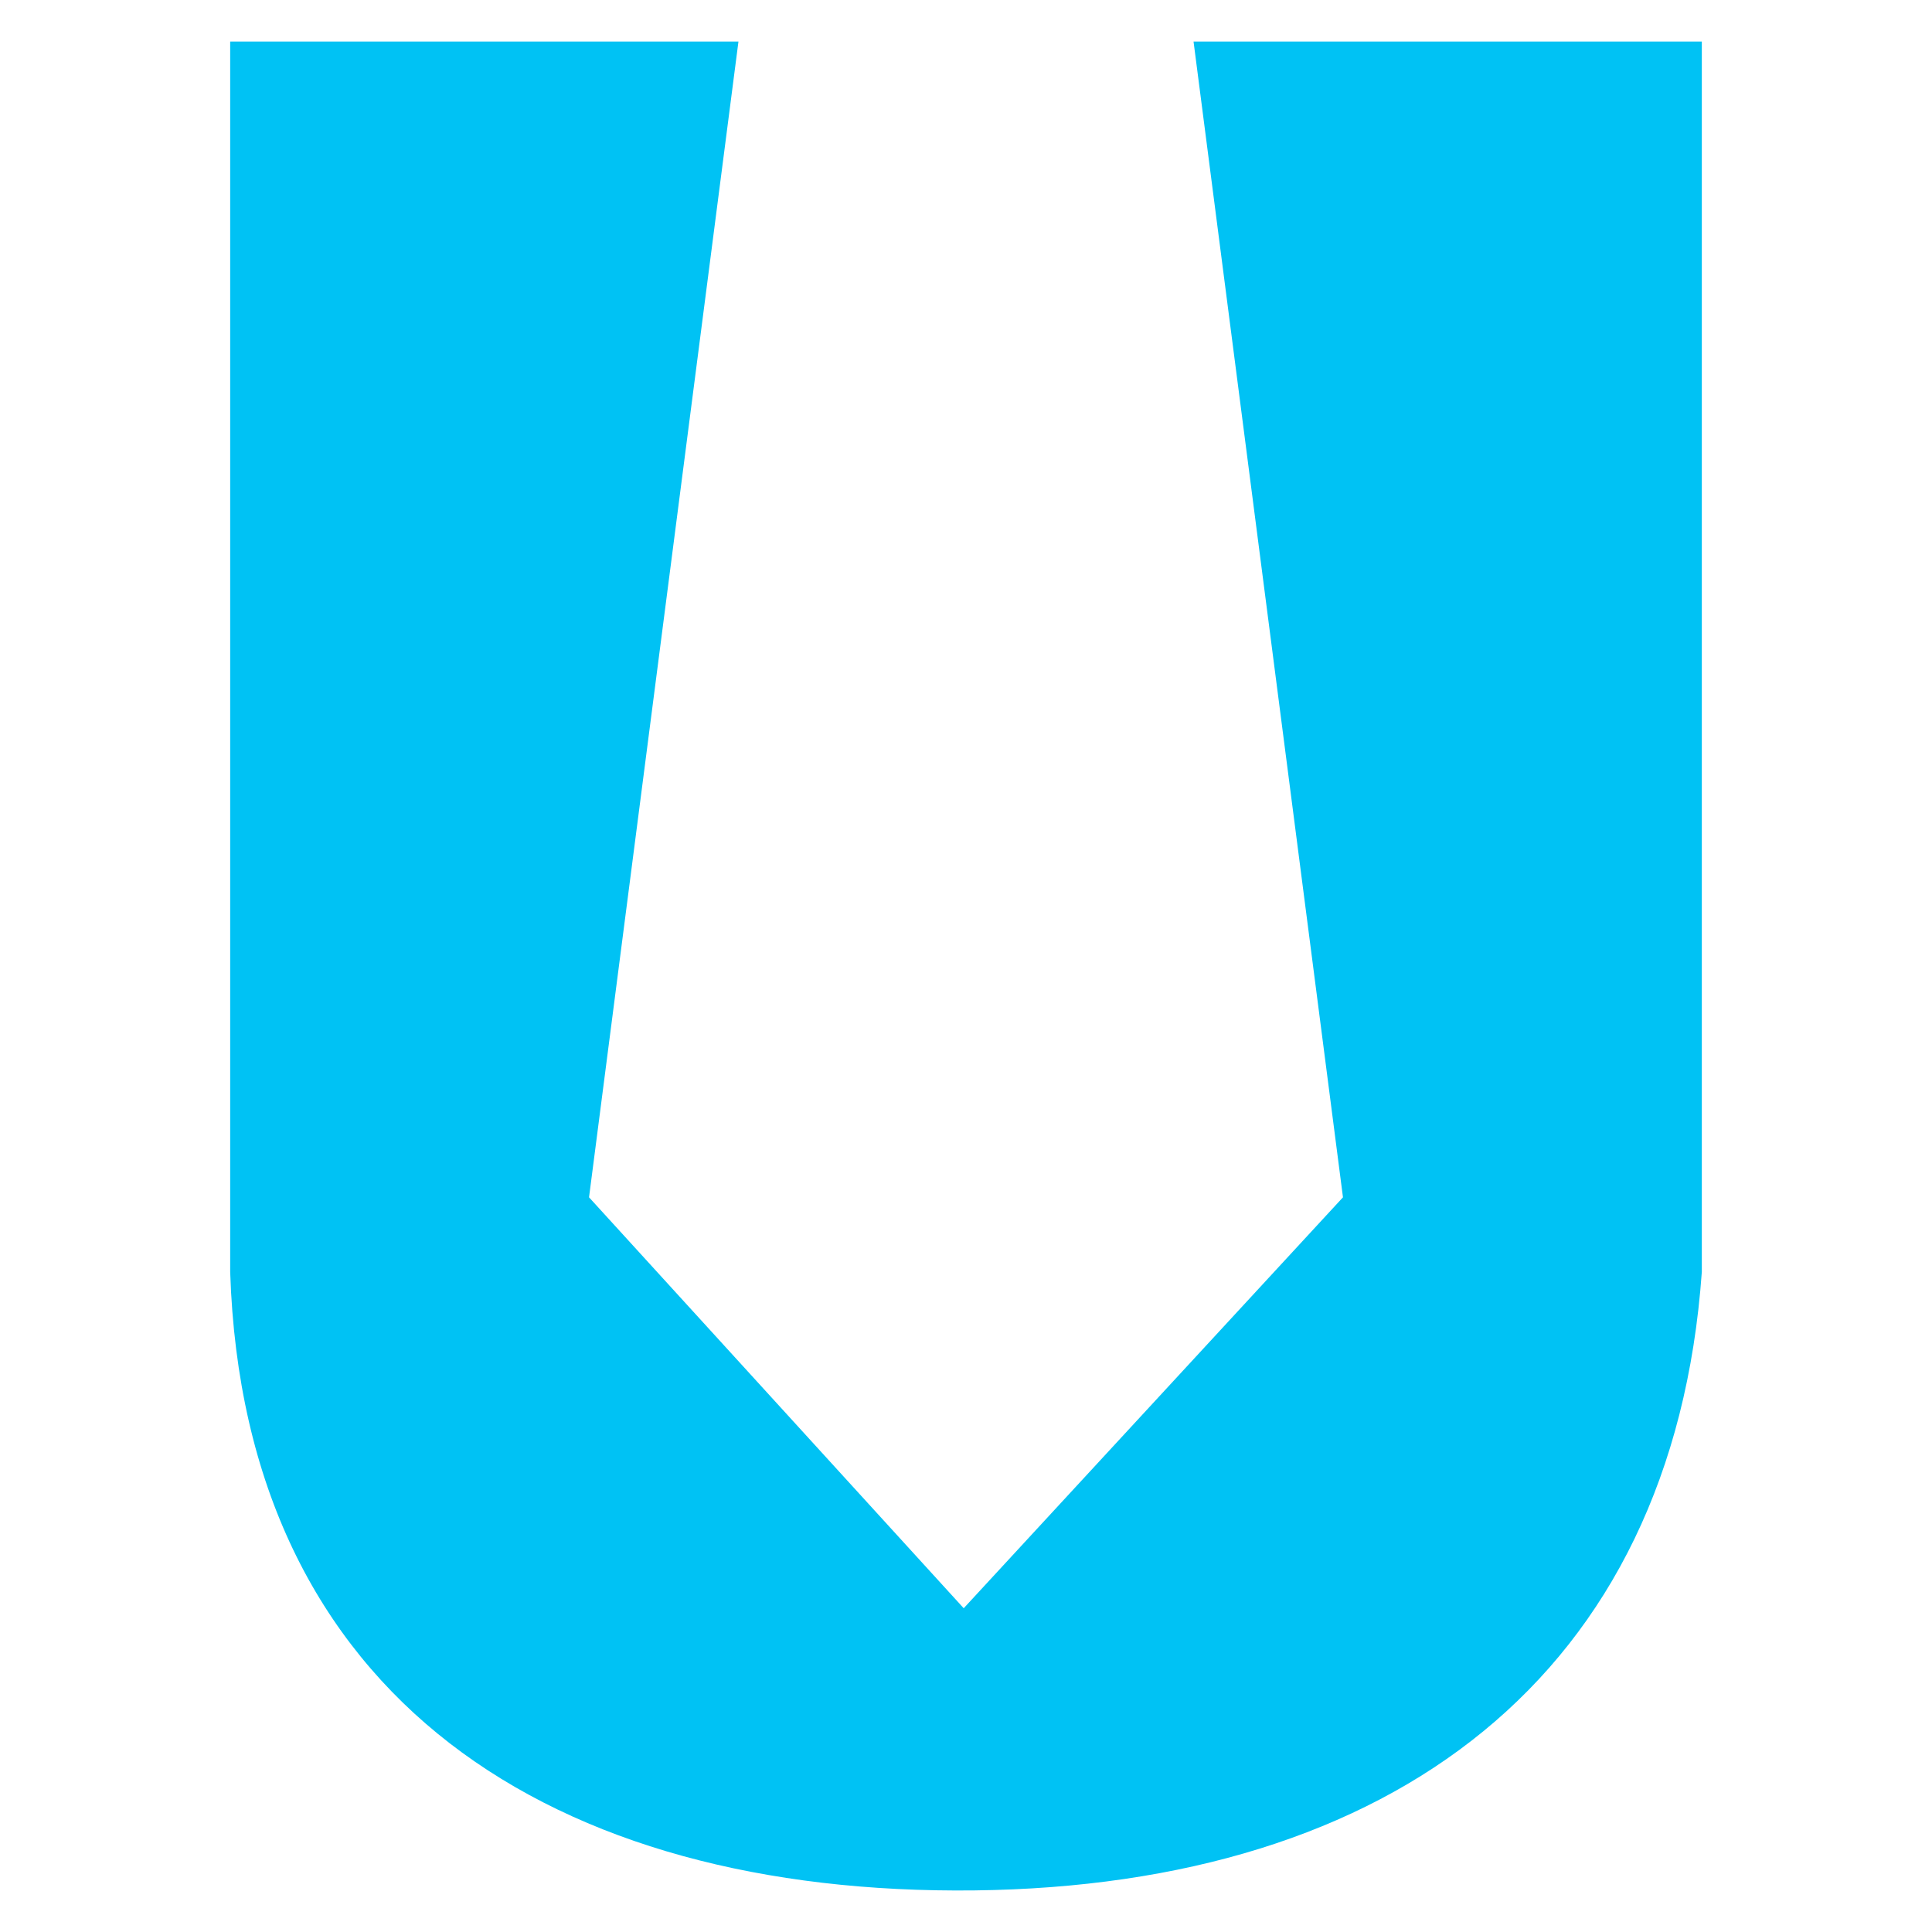 <?xml version="1.0" encoding="UTF-8" standalone="no"?><!DOCTYPE svg PUBLIC "-//W3C//DTD SVG 1.1//EN" "http://www.w3.org/Graphics/SVG/1.1/DTD/svg11.dtd"><svg width="100%" height="100%" viewBox="0 0 256 256" version="1.1" xmlns="http://www.w3.org/2000/svg" xmlns:xlink="http://www.w3.org/1999/xlink" xml:space="preserve" xmlns:serif="http://www.serif.com/" style="fill-rule:evenodd;clip-rule:evenodd;stroke-linejoin:round;stroke-miterlimit:1.414;"><path d="M97.85,5.5l-19.8,153.15l49.647,54.45l50.253,-54.45l-19.8,-153.15l67.35,0l0,163.035c-3.822,53.643 -41.198,81.297 -96.337,81.953c-55.805,0.663 -96.835,-25.327 -98.663,-81.953l0,-163.035l67.35,0Z" style="fill:#00c2f4;"/></svg>